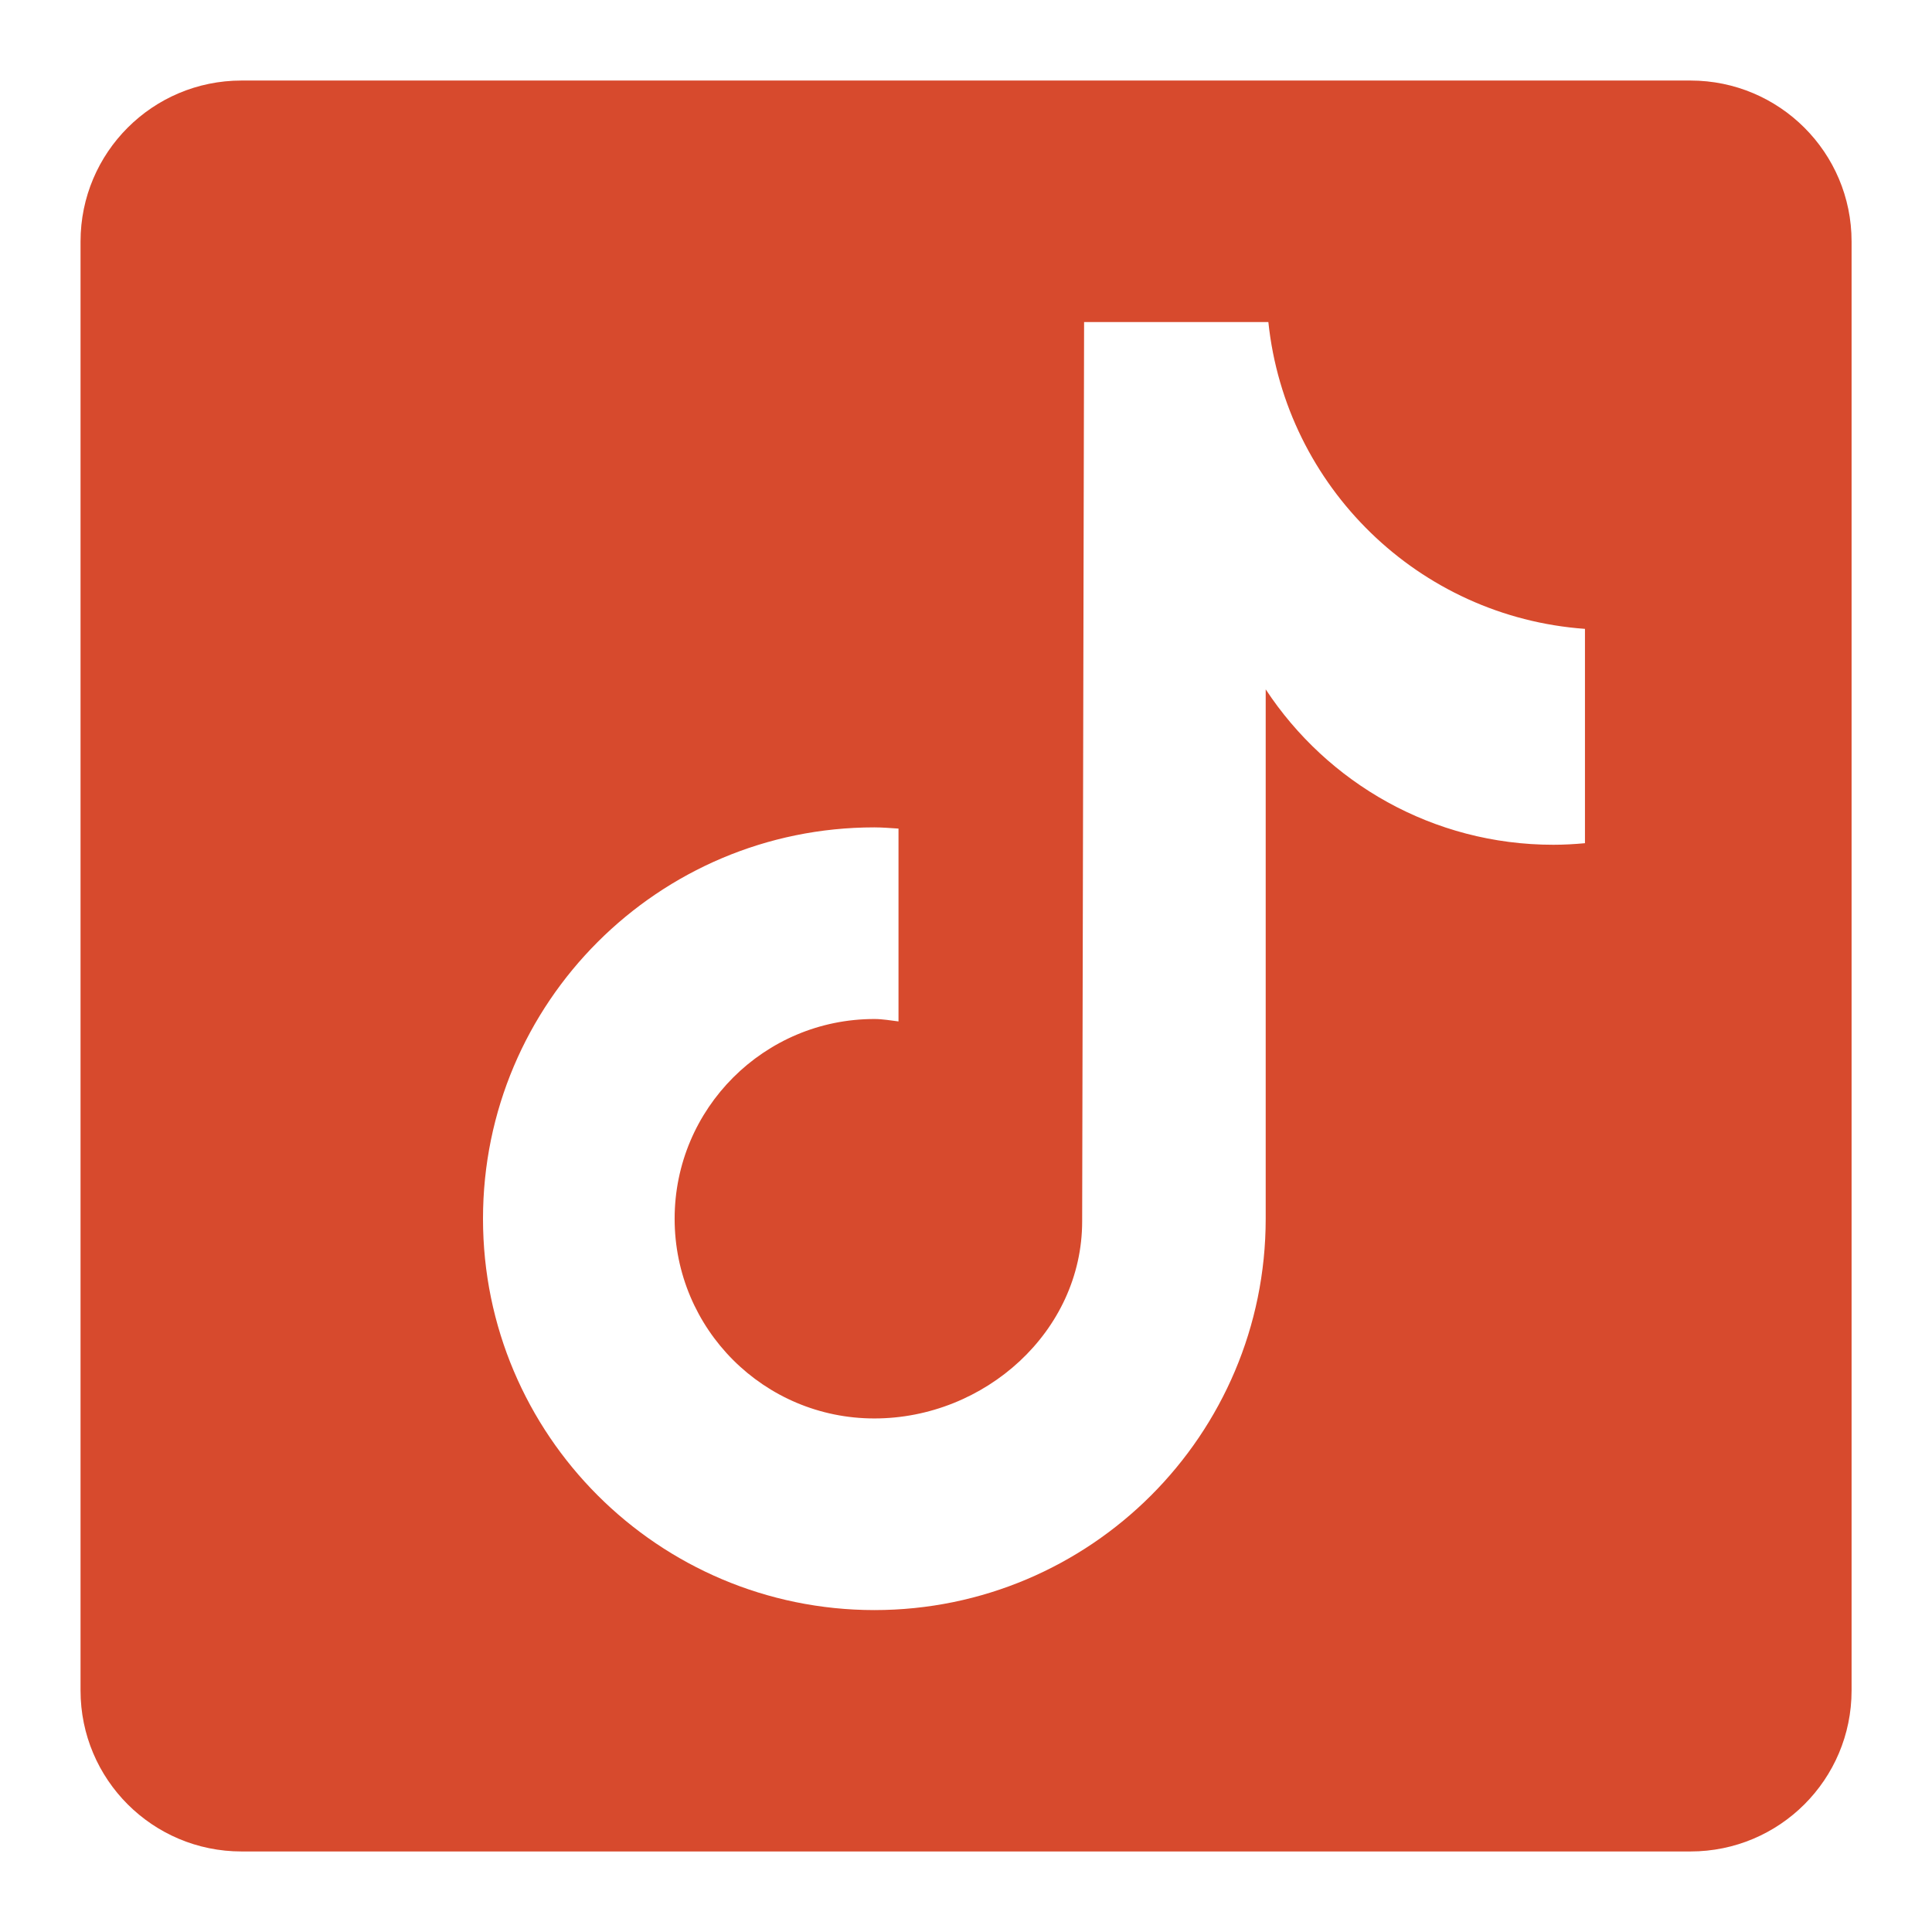 <svg width="16" height="16" viewBox="0 0 16 16" fill="none" xmlns="http://www.w3.org/2000/svg">
<path d="M14 0.667H2C1.264 0.667 0.667 1.263 0.667 2V14C0.667 14.737 1.264 15.333 2 15.333H14C14.737 15.333 15.334 14.737 15.334 14V2C15.334 1.263 14.736 0.667 14 0.667ZM13.126 6.983C13.04 6.991 12.952 6.996 12.864 6.996C11.868 6.996 10.992 6.484 10.482 5.709C10.482 7.741 10.482 10.055 10.482 10.093C10.482 11.883 9.03 13.334 7.241 13.334C5.452 13.333 4 11.882 4 10.093C4 8.303 5.452 6.852 7.241 6.852C7.309 6.852 7.375 6.858 7.441 6.862V8.459C7.374 8.451 7.31 8.439 7.241 8.439C6.328 8.439 5.587 9.18 5.587 10.093C5.587 11.007 6.327 11.747 7.241 11.747C8.155 11.747 8.962 11.027 8.962 10.114C8.962 10.077 8.978 2.667 8.978 2.667H10.504C10.647 4.032 11.749 5.109 13.126 5.208V6.983Z" fill="#D74A2D"/>
</svg>
